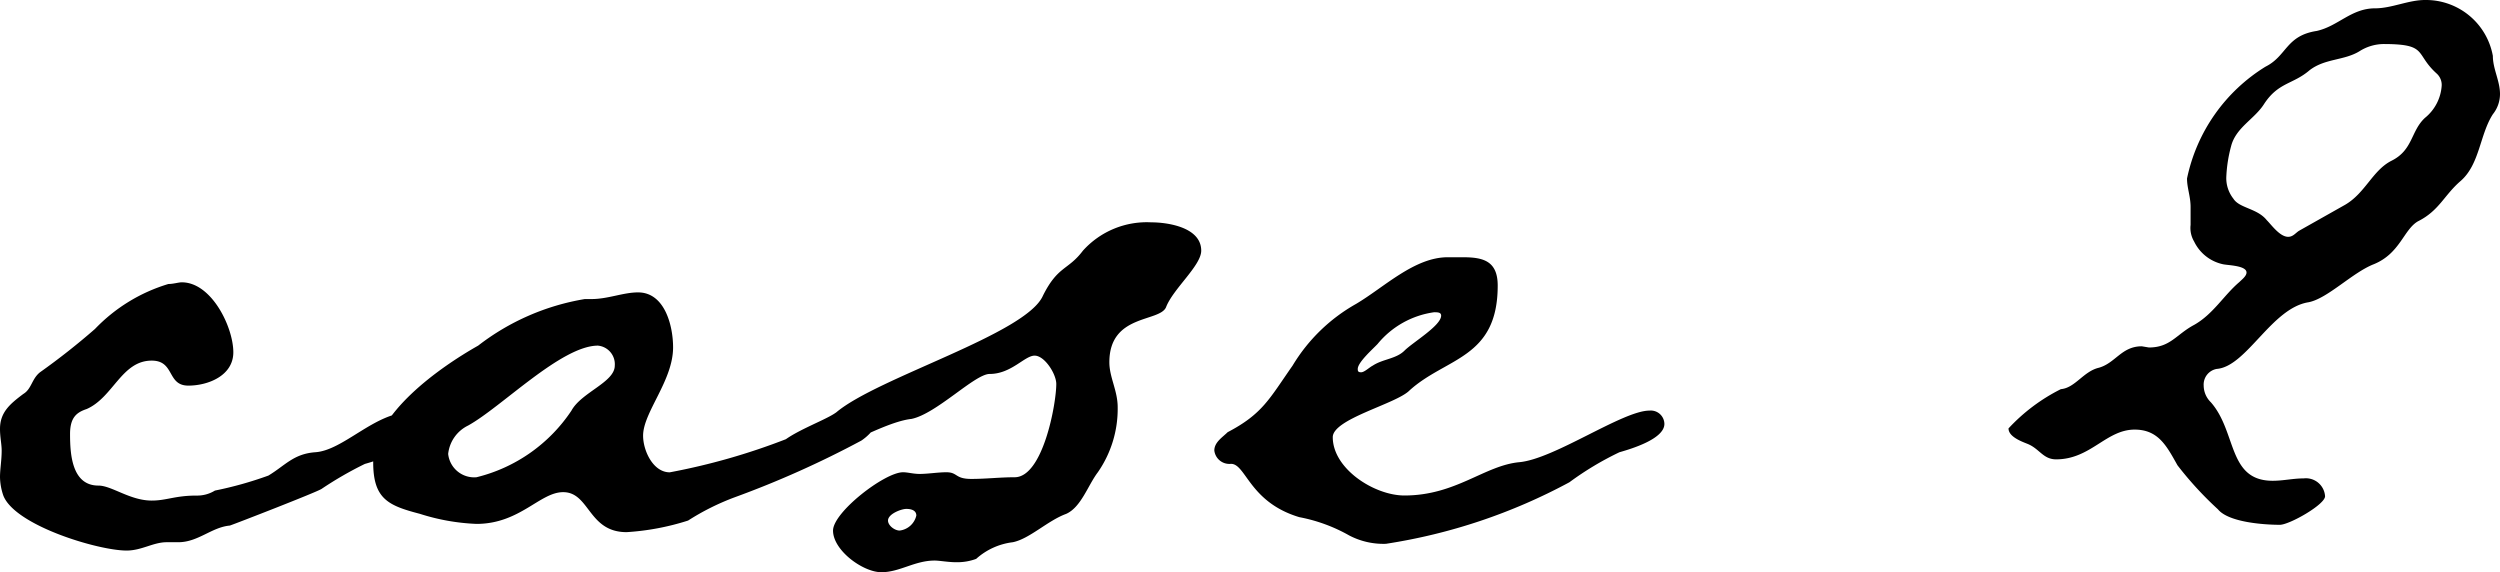 <svg xmlns="http://www.w3.org/2000/svg" width="63.023" height="14.425" viewBox="0 0 63.023 14.425">
  <g id="case02" transform="translate(-247.727 -2758.646)">
    <path id="パス_47142" data-name="パス 47142" d="M12.012-1.638c0-.252-.294-.336-.5-.336-.882,0-1.68.966-2.394,1.008-.546.042-.756.336-1.176.588A9.352,9.352,0,0,1,6.594,0a.847.847,0,0,1-.462.126C5.586.126,5.376.252,5,.252c-.546,0-1.008-.378-1.344-.378-.672,0-.714-.8-.714-1.3,0-.42.168-.546.42-.63C4.032-2.352,4.242-3.276,5-3.276c.588,0,.378.63.924.63.5,0,1.134-.252,1.134-.84,0-.63-.546-1.764-1.3-1.764-.084,0-.21.042-.336.042A4.257,4.257,0,0,0,3.57-4.074,17.606,17.606,0,0,1,2.184-2.982c-.21.168-.21.42-.42.546-.336.252-.588.462-.588.882,0,.21.042.378.042.546,0,.252-.042.462-.042.672A1.51,1.51,0,0,0,1.26.126c.294.756,2.394,1.386,3.108,1.386.378,0,.672-.21,1.008-.21H5.67c.5,0,.84-.378,1.3-.42C7.1.84,9.156.042,9.282-.042a9.245,9.245,0,0,1,1.092-.63,4.581,4.581,0,0,0,1.3-.588C11.844-1.344,12.012-1.47,12.012-1.638ZM16.674-3.15c0,.42-.84.672-1.092,1.134a4.027,4.027,0,0,1-2.394,1.68.659.659,0,0,1-.714-.588.9.9,0,0,1,.5-.714c.84-.462,2.352-2.016,3.276-2.016A.47.47,0,0,1,16.674-3.15Zm6.594,1.386c0-.168-.252-.252-.42-.252A6.238,6.238,0,0,0,21-1.3a16.4,16.4,0,0,1-2.94.84c-.42,0-.672-.546-.672-.924,0-.588.756-1.386.756-2.226,0-.546-.21-1.386-.882-1.386-.378,0-.756.168-1.176.168h-.168A6,6,0,0,0,13.23-3.654c-.966.546-2.646,1.722-2.646,2.94,0,.924.378,1.092,1.176,1.3A5.359,5.359,0,0,0,13.188.84c1.092,0,1.6-.8,2.184-.8.672,0,.63,1.008,1.6,1.008A6.359,6.359,0,0,0,18.522.756,6.153,6.153,0,0,1,19.7.168,24.512,24.512,0,0,0,22.89-1.26C23.016-1.344,23.268-1.554,23.268-1.764ZM24.276.63a.493.493,0,0,1-.42.378c-.126,0-.294-.126-.294-.252,0-.168.336-.294.462-.294S24.276.5,24.276.63Zm7.182-6.678c0-.588-.84-.714-1.26-.714a2.166,2.166,0,0,0-1.722.714c-.378.5-.63.378-1.008,1.134-.42.966-4.158,2.058-5.208,2.94-.336.252-1.554.63-1.554,1.05,0,.252.294.294.462.294.462,0,2.184-1.092,2.982-1.176.63-.126,1.6-1.134,1.974-1.134.546,0,.882-.462,1.134-.462s.546.462.546.714c0,.5-.336,2.352-1.05,2.352-.378,0-.714.042-1.092.042-.42,0-.336-.168-.63-.168-.21,0-.462.042-.672.042-.168,0-.294-.042-.42-.042-.462,0-1.764,1.008-1.764,1.47,0,.5.756,1.05,1.218,1.05s.84-.294,1.344-.294c.126,0,.336.042.546.042a1.371,1.371,0,0,0,.5-.084,1.684,1.684,0,0,1,.924-.42c.42-.084.882-.546,1.344-.714.378-.168.546-.714.8-1.05a2.8,2.8,0,0,0,.5-1.638c0-.42-.21-.756-.21-1.134,0-1.218,1.26-1.008,1.428-1.386C30.744-5.082,31.458-5.67,31.458-6.048ZM37.506-4.41c0,.252-.714.672-.924.882s-.546.21-.8.378c-.084.042-.21.168-.294.168s-.084-.042-.084-.084c0-.168.378-.5.5-.63a2.242,2.242,0,0,1,1.428-.8C37.422-4.494,37.506-4.494,37.506-4.41Zm5.628,2.73a.343.343,0,0,0-.378-.336c-.672,0-2.394,1.218-3.276,1.3s-1.6.84-2.9.84c-.756,0-1.806-.672-1.806-1.47,0-.462,1.6-.84,1.932-1.176.924-.84,2.226-.8,2.226-2.646,0-.63-.378-.714-.882-.714h-.378c-.84,0-1.6.756-2.31,1.176a4.361,4.361,0,0,0-1.6,1.554c-.588.84-.756,1.218-1.638,1.68-.126.126-.336.252-.336.462a.382.382,0,0,0,.42.336c.378,0,.462.966,1.722,1.344a4.1,4.1,0,0,1,1.26.462,1.856,1.856,0,0,0,.924.21A14.3,14.3,0,0,0,40.74-.21,7.7,7.7,0,0,1,42-.966C42.294-1.05,43.134-1.3,43.134-1.68Z" transform="translate(246.551 2771.013)"/>
    <path id="パス_47141" data-name="パス 47141" d="M15.6-9.66a1.138,1.138,0,0,1-.42.81c-.36.33-.3.81-.84,1.08-.48.24-.66.81-1.17,1.11L12-6c-.09.06-.15.15-.27.15-.21,0-.42-.3-.54-.42-.24-.3-.69-.3-.84-.54a.838.838,0,0,1-.18-.54,3.512,3.512,0,0,1,.12-.78c.12-.48.6-.69.84-1.08.36-.54.72-.48,1.14-.84.39-.3.87-.24,1.26-.48a1.158,1.158,0,0,1,.6-.18c1.14,0,.78.24,1.35.75A.385.385,0,0,1,15.6-9.66Zm1.47.21c0-.33-.18-.63-.18-.96a1.715,1.715,0,0,0-1.71-1.41c-.42,0-.84.21-1.26.21-.6,0-.93.45-1.47.57-.78.12-.75.63-1.29.9A4.35,4.35,0,0,0,9.18-7.32c0,.24.09.45.09.72v.45a.67.67,0,0,0,.09.42,1.052,1.052,0,0,0,.72.57c.12.03.6.03.6.21,0,.09-.12.18-.18.24-.39.33-.66.81-1.14,1.08-.45.24-.6.57-1.14.57l-.18-.03c-.51,0-.66.42-1.08.54-.39.09-.6.51-.96.54a4.608,4.608,0,0,0-1.32.99c0,.21.33.33.48.39.3.12.39.39.72.39.87,0,1.26-.75,1.98-.75.6,0,.81.42,1.08.9A8.763,8.763,0,0,0,9.96,1.02c.27.33,1.17.39,1.56.39.24,0,1.14-.51,1.14-.72a.484.484,0,0,0-.54-.45c-.27,0-.51.06-.78.06-1.14,0-.9-1.23-1.56-1.98A.592.592,0,0,1,9.6-2.1a.4.4,0,0,1,.33-.42c.75-.06,1.38-1.53,2.31-1.68.48-.09,1.11-.75,1.65-.96.66-.27.75-.87,1.11-1.08.54-.27.66-.66,1.08-1.02.48-.42.48-1.17.81-1.68A.815.815,0,0,0,17.07-9.45Z" transform="translate(293.68 2770.466)"/>
  </g>
</svg>
